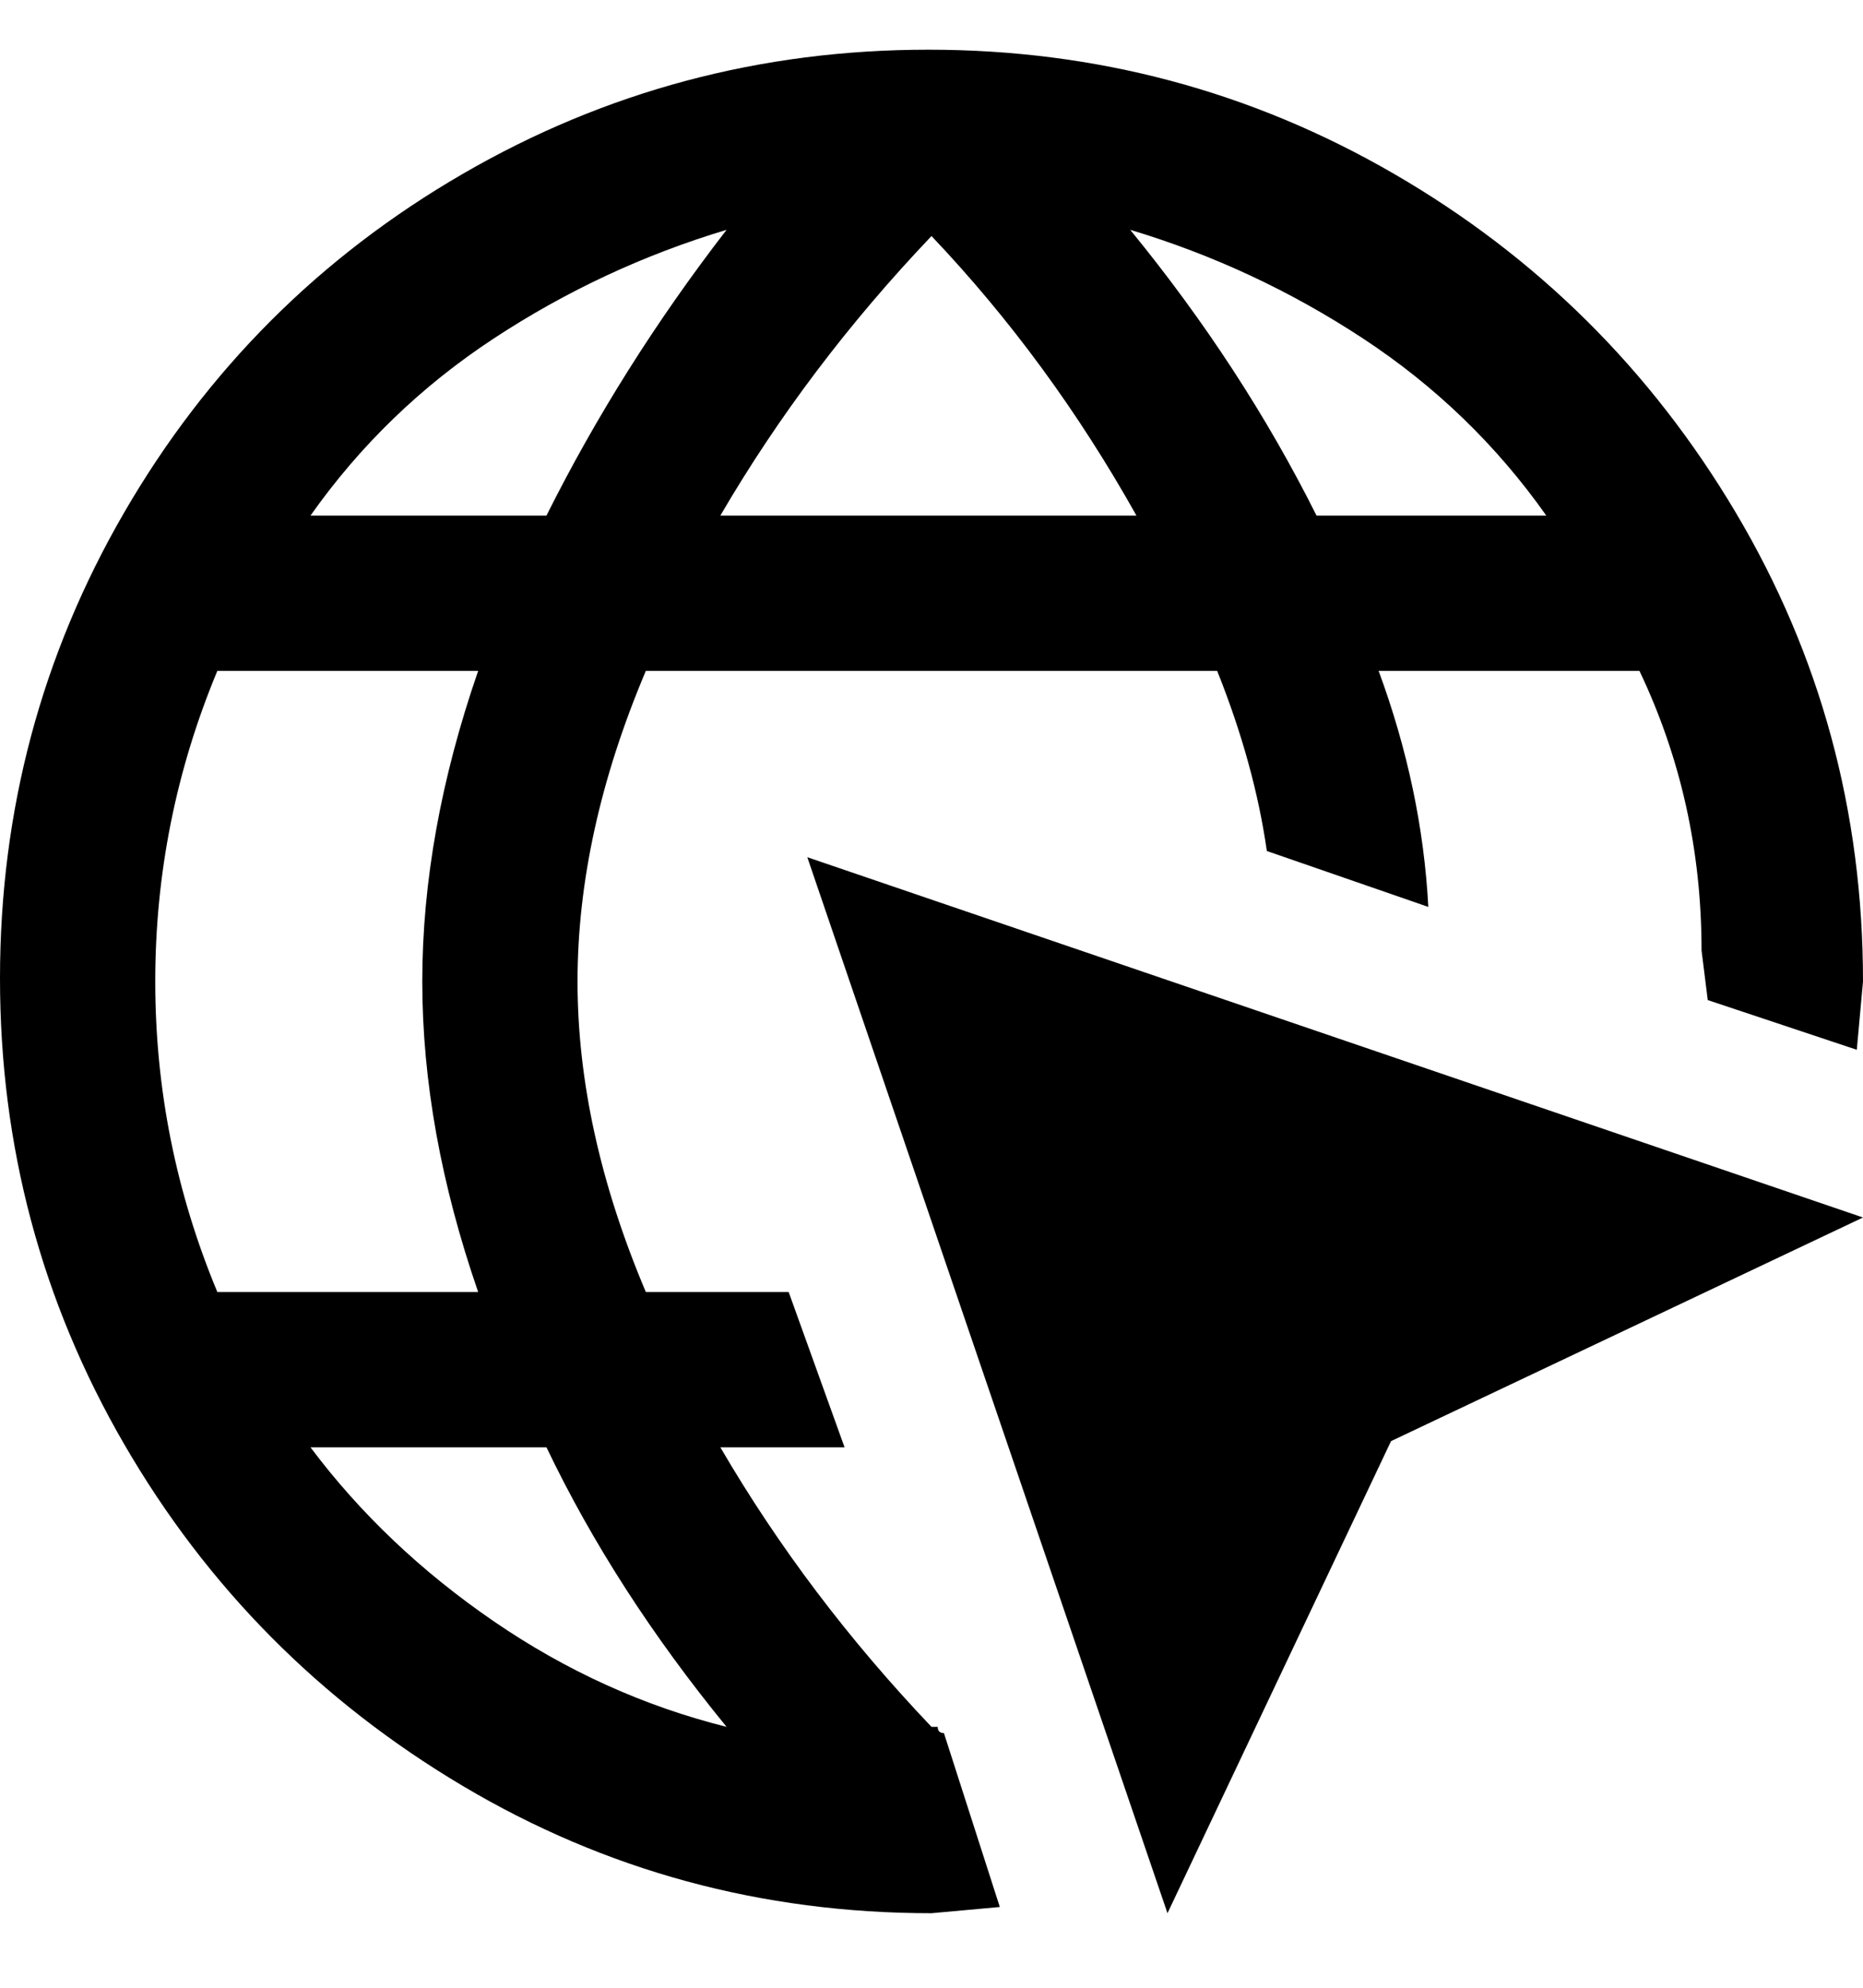 <svg viewBox="0 0 300 320" xmlns="http://www.w3.org/2000/svg"><path d="M152 279q-1 0-1-1h-1q-20-21-34-45h20l-9-25h-23q-11-26-11-50t11-50h92q6 15 8 29l26 9q-1-19-8-38h42q10 21 10 45l1 8 24 8 1-11q0-41-20.5-75.5t-55-54.5Q190 8 149.5 8t-75 20Q40 48 20 82.5t-20 75q0 40.5 20 75t54.5 55Q109 308 150 308l11-1-9-28zM116 83q14-24 34-45 19 20 33 45h-67zm133 0h-37q-12-24-30-46 20 6 37.5 17.5T249 83zM117 37q-17 22-29 46H50q12-17 29.5-28.5T117 37zm-82 71h42q-9 26-9 50t9 50H35q-10-24-10-50t10-50zm15 125h38q11 23 29 45-20-5-37.5-17T50 233zm250-37l-76 36-36 76-58-170 170 58z"/></svg>